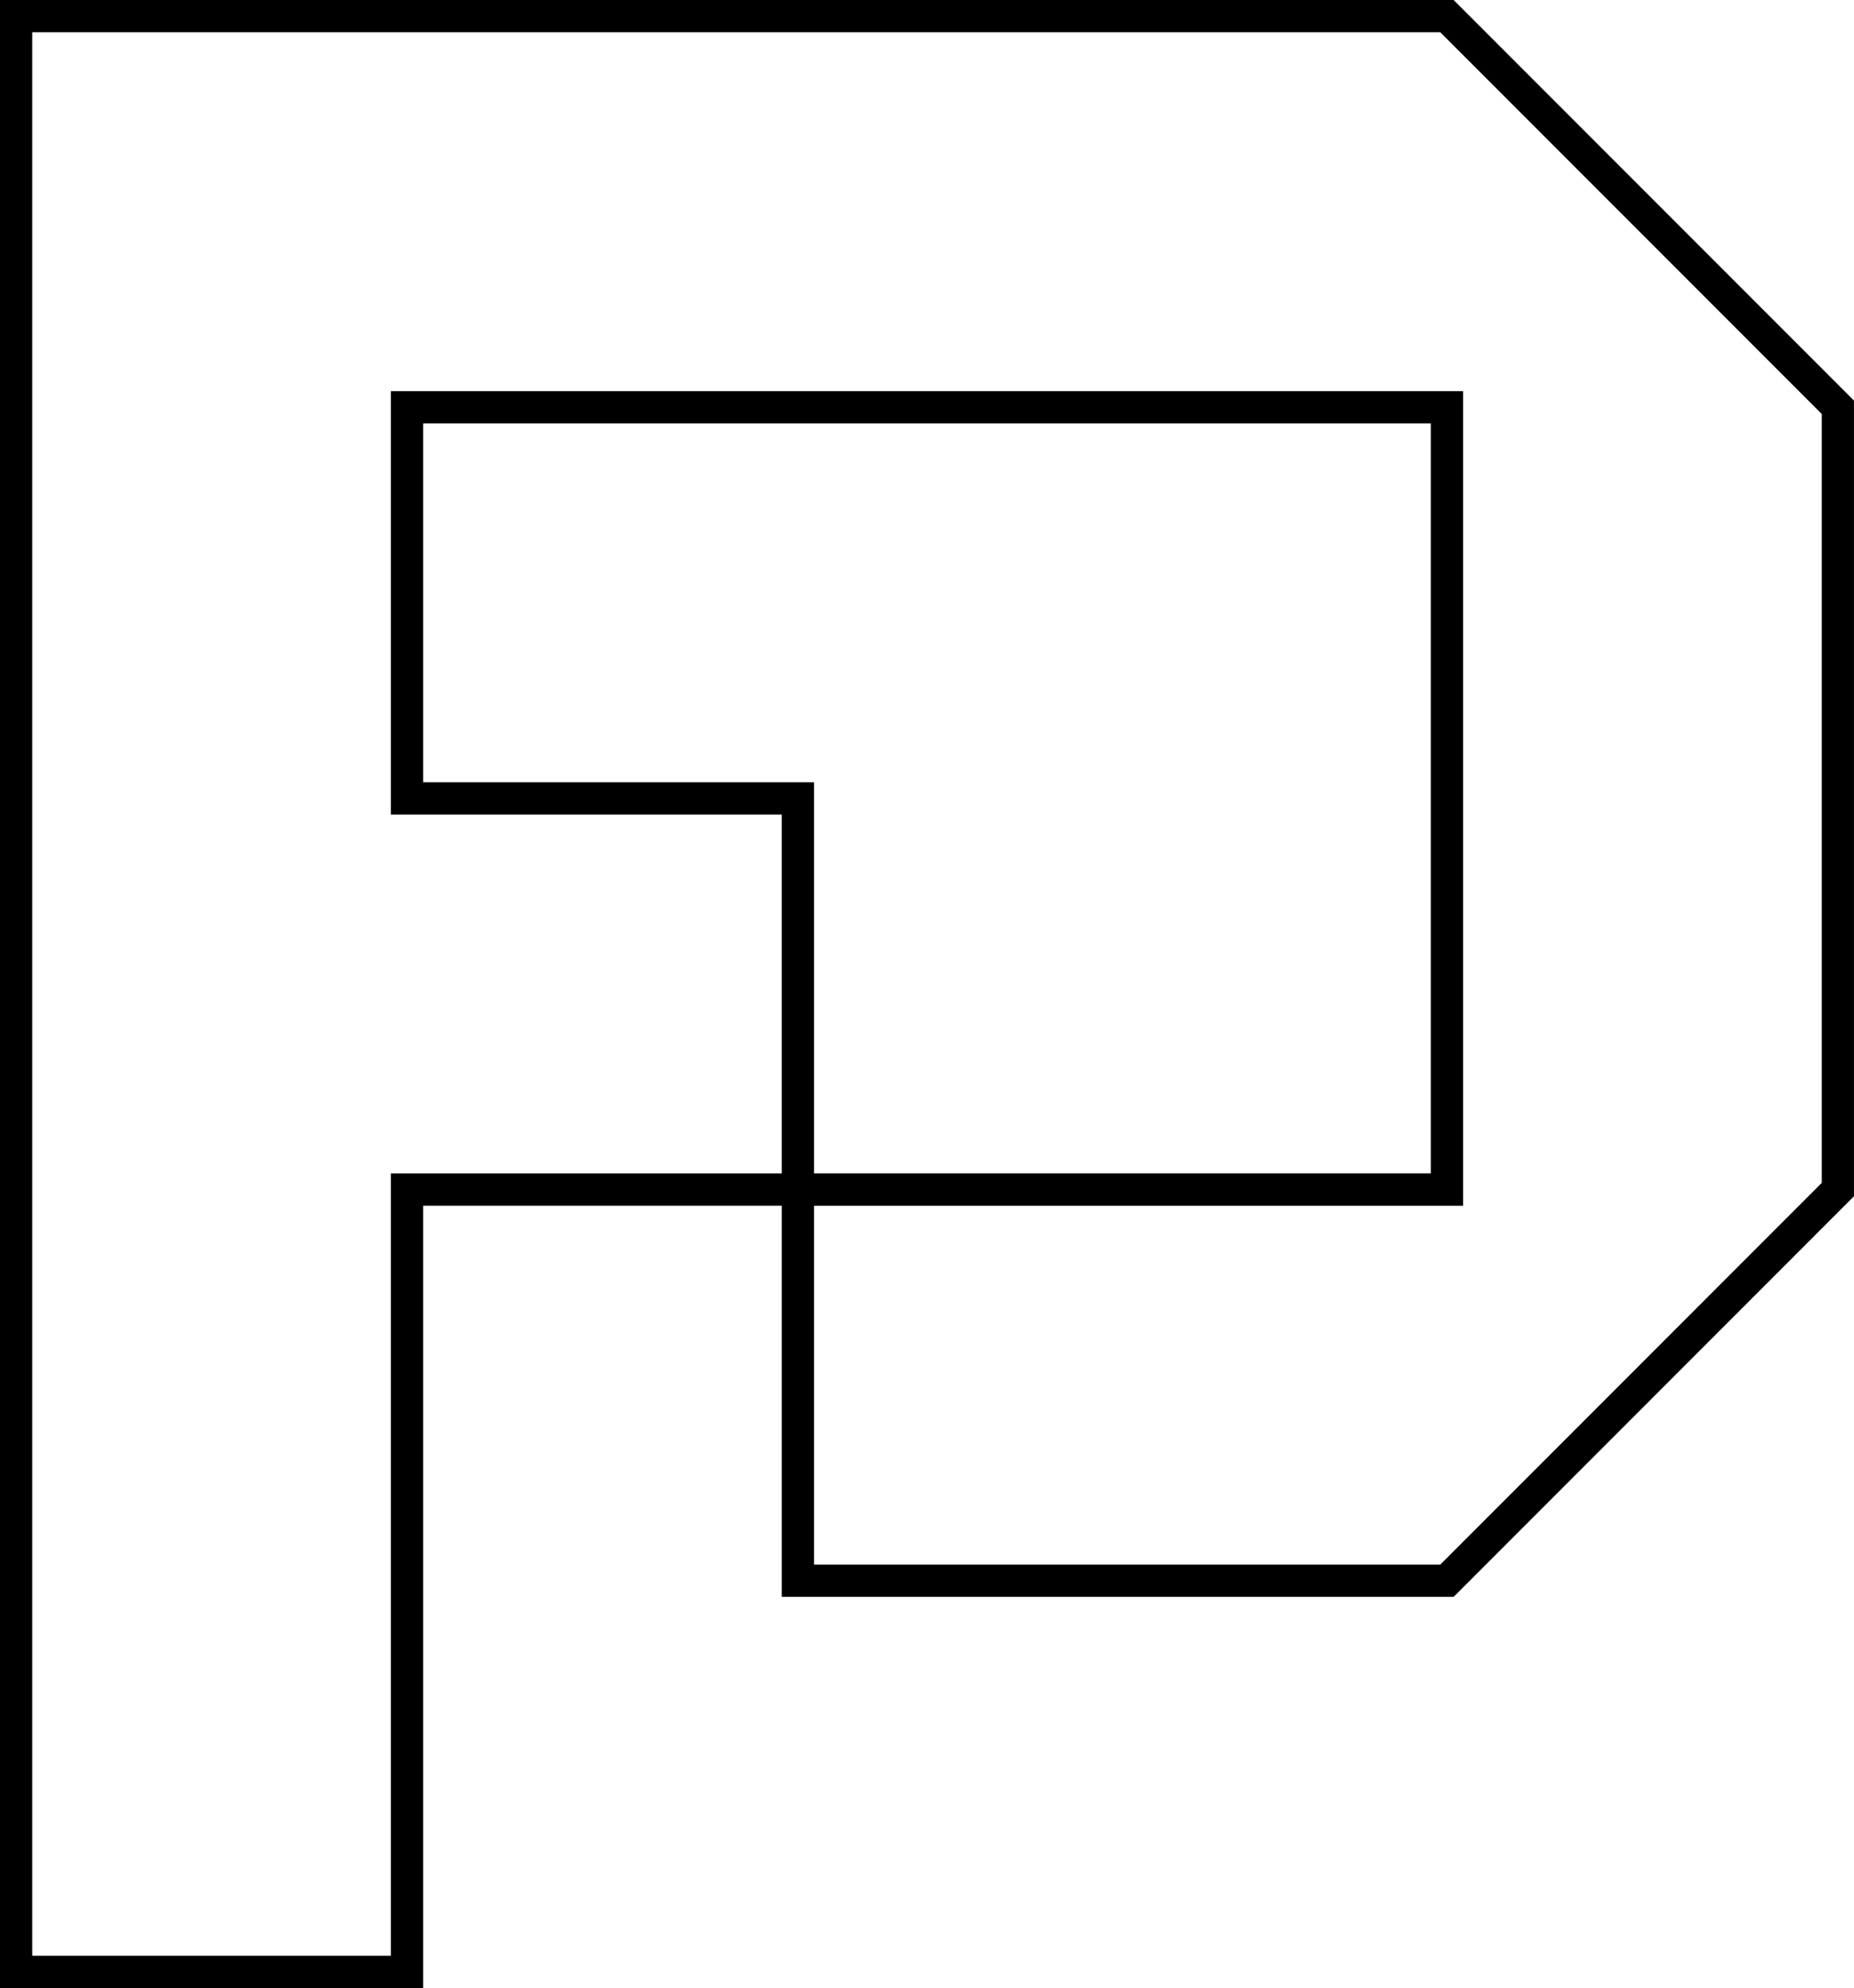 <svg id="Layer_1" data-name="Layer 1" xmlns="http://www.w3.org/2000/svg" viewBox="0 0 562.91 603.22">   <path d="M441.35,0H0V603.22H128.47v-237.37h108.9v118.68h203.98l121.55-121.55V121.55L441.35,0Zm111.76,358.93l-115.82,115.82H247.16v-108.89h197.06V118.69H118.68V247.16h118.69v108.9H118.68v237.37H9.79V9.79H437.3l115.82,115.82v233.32ZM128.47,237.37v-108.9H434.43v227.58H247.16v-118.69h-118.69Z"></path> </svg>